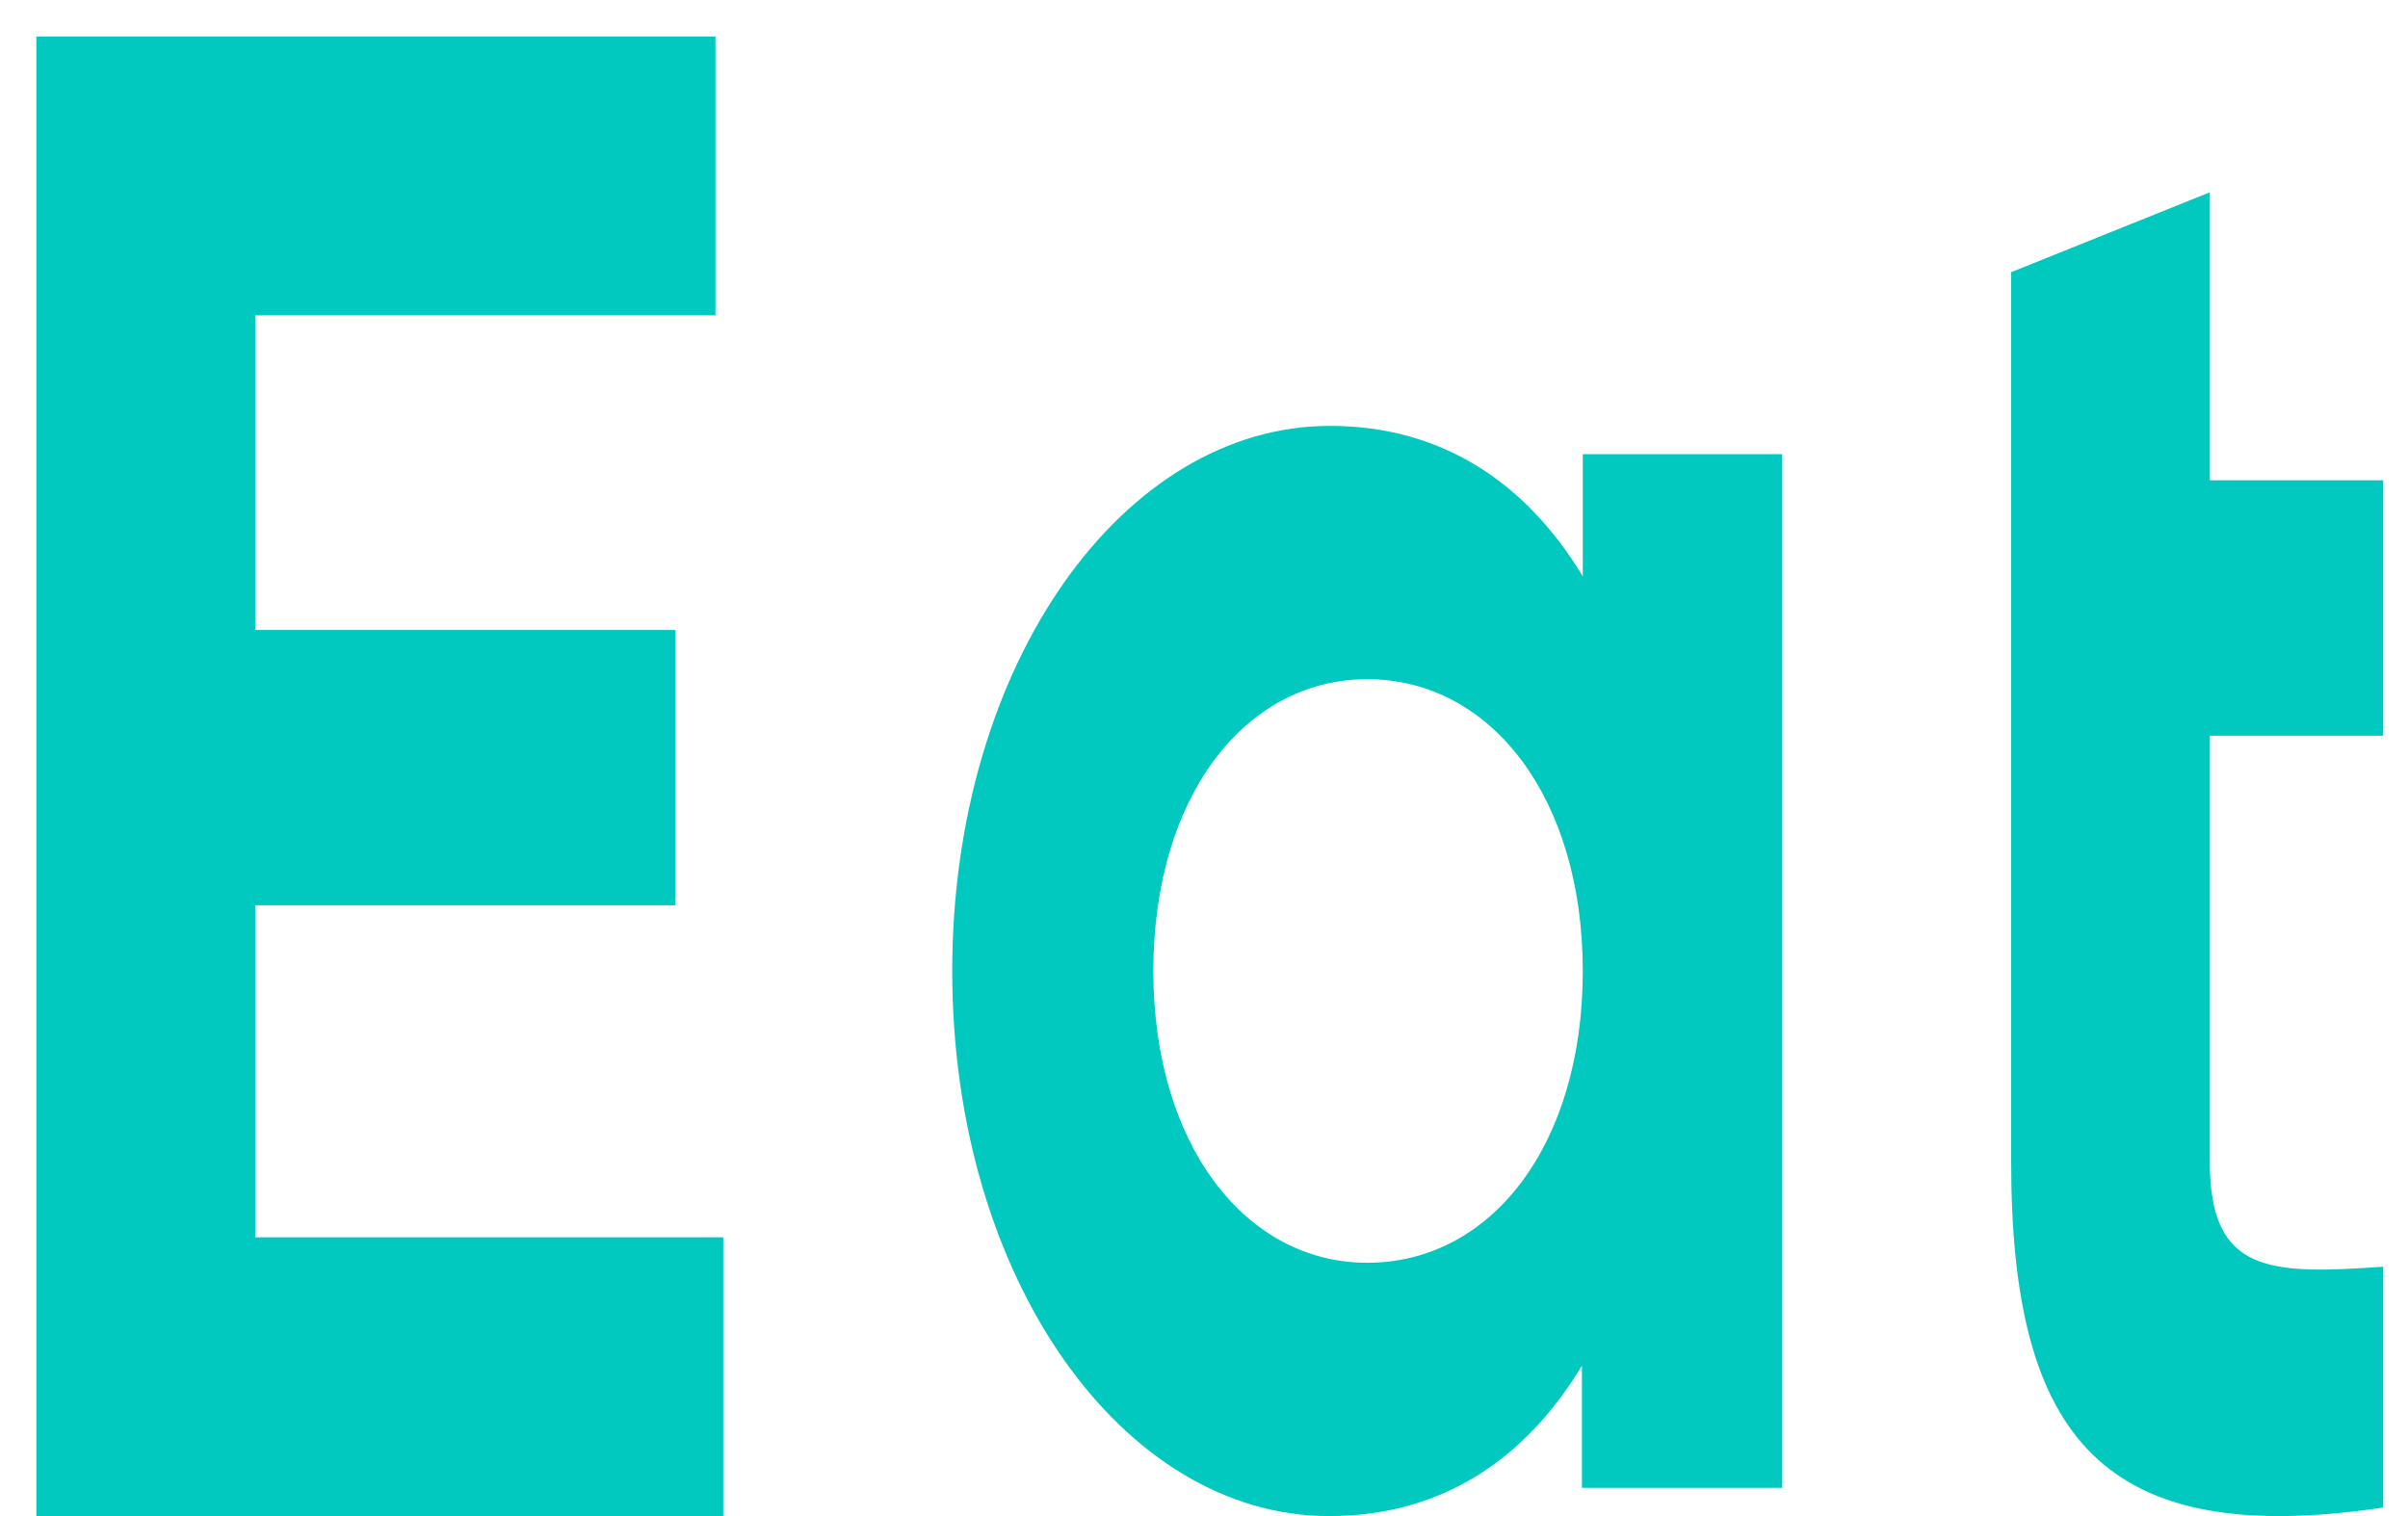<svg width="54" height="34" viewBox="0 0 54 34" fill="none" xmlns="http://www.w3.org/2000/svg">
<path d="M16.219 27.748V34H0.815V0.819H16.044V7.072H5.723V14.128H15.148V20.302H5.723V27.748H16.219Z" fill="#02C9C0"/>
<path d="M39.967 10.185V33.366H35.475V30.627C34.219 32.706 32.354 34 29.804 34C25.179 34 21.354 28.674 21.354 21.776C21.354 14.877 25.198 9.551 29.823 9.551C32.354 9.551 34.238 10.845 35.494 12.924V10.185H39.967ZM35.494 21.776C35.494 17.895 33.439 15.232 30.66 15.232C27.919 15.232 25.864 17.87 25.864 21.776C25.864 25.656 27.919 28.319 30.66 28.319C33.439 28.319 35.494 25.681 35.494 21.776Z" fill="#02C9C0"/>
<path d="M49.556 16.474V26.062C49.556 28.56 50.896 28.585 53.445 28.408V33.808C47.197 34.741 45.101 32.294 45.101 26.062V6.104L49.556 4.312V10.771H53.445V16.499H49.556V16.474Z" fill="#02C9C0"/>
</svg>
